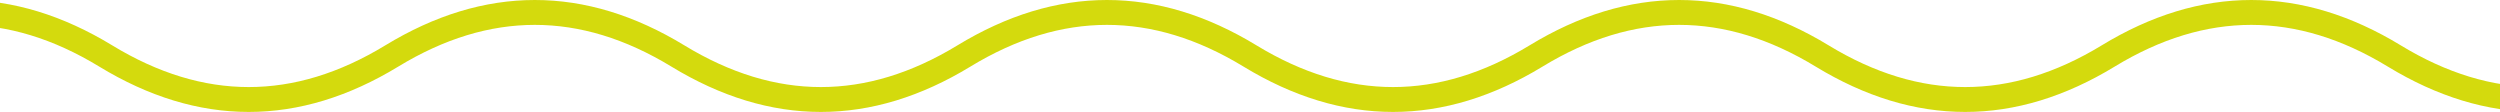 <svg width="402" height="18" viewBox="0 0 402 18" fill="none" xmlns="http://www.w3.org/2000/svg">
<path d="M-29 9C-13.667 -0.333 1.667 -0.333 17 9C32.333 18.333 47.667 18.333 63 9C78.333 -0.333 93.667 -0.333 109 9C124.333 18.333 139.667 18.333 155 9C170.333 -0.333 185.667 -0.333 201 9C216.333 18.333 231.667 18.333 247 9C262.333 -0.333 277.667 -0.333 293 9C308.333 18.333 323.667 18.333 339 9C354.333 -0.333 369.667 -0.333 385 9C400.333 18.333 415.667 18.333 431 9" stroke="#D4DA0D" stroke-width="4"/>
</svg>
